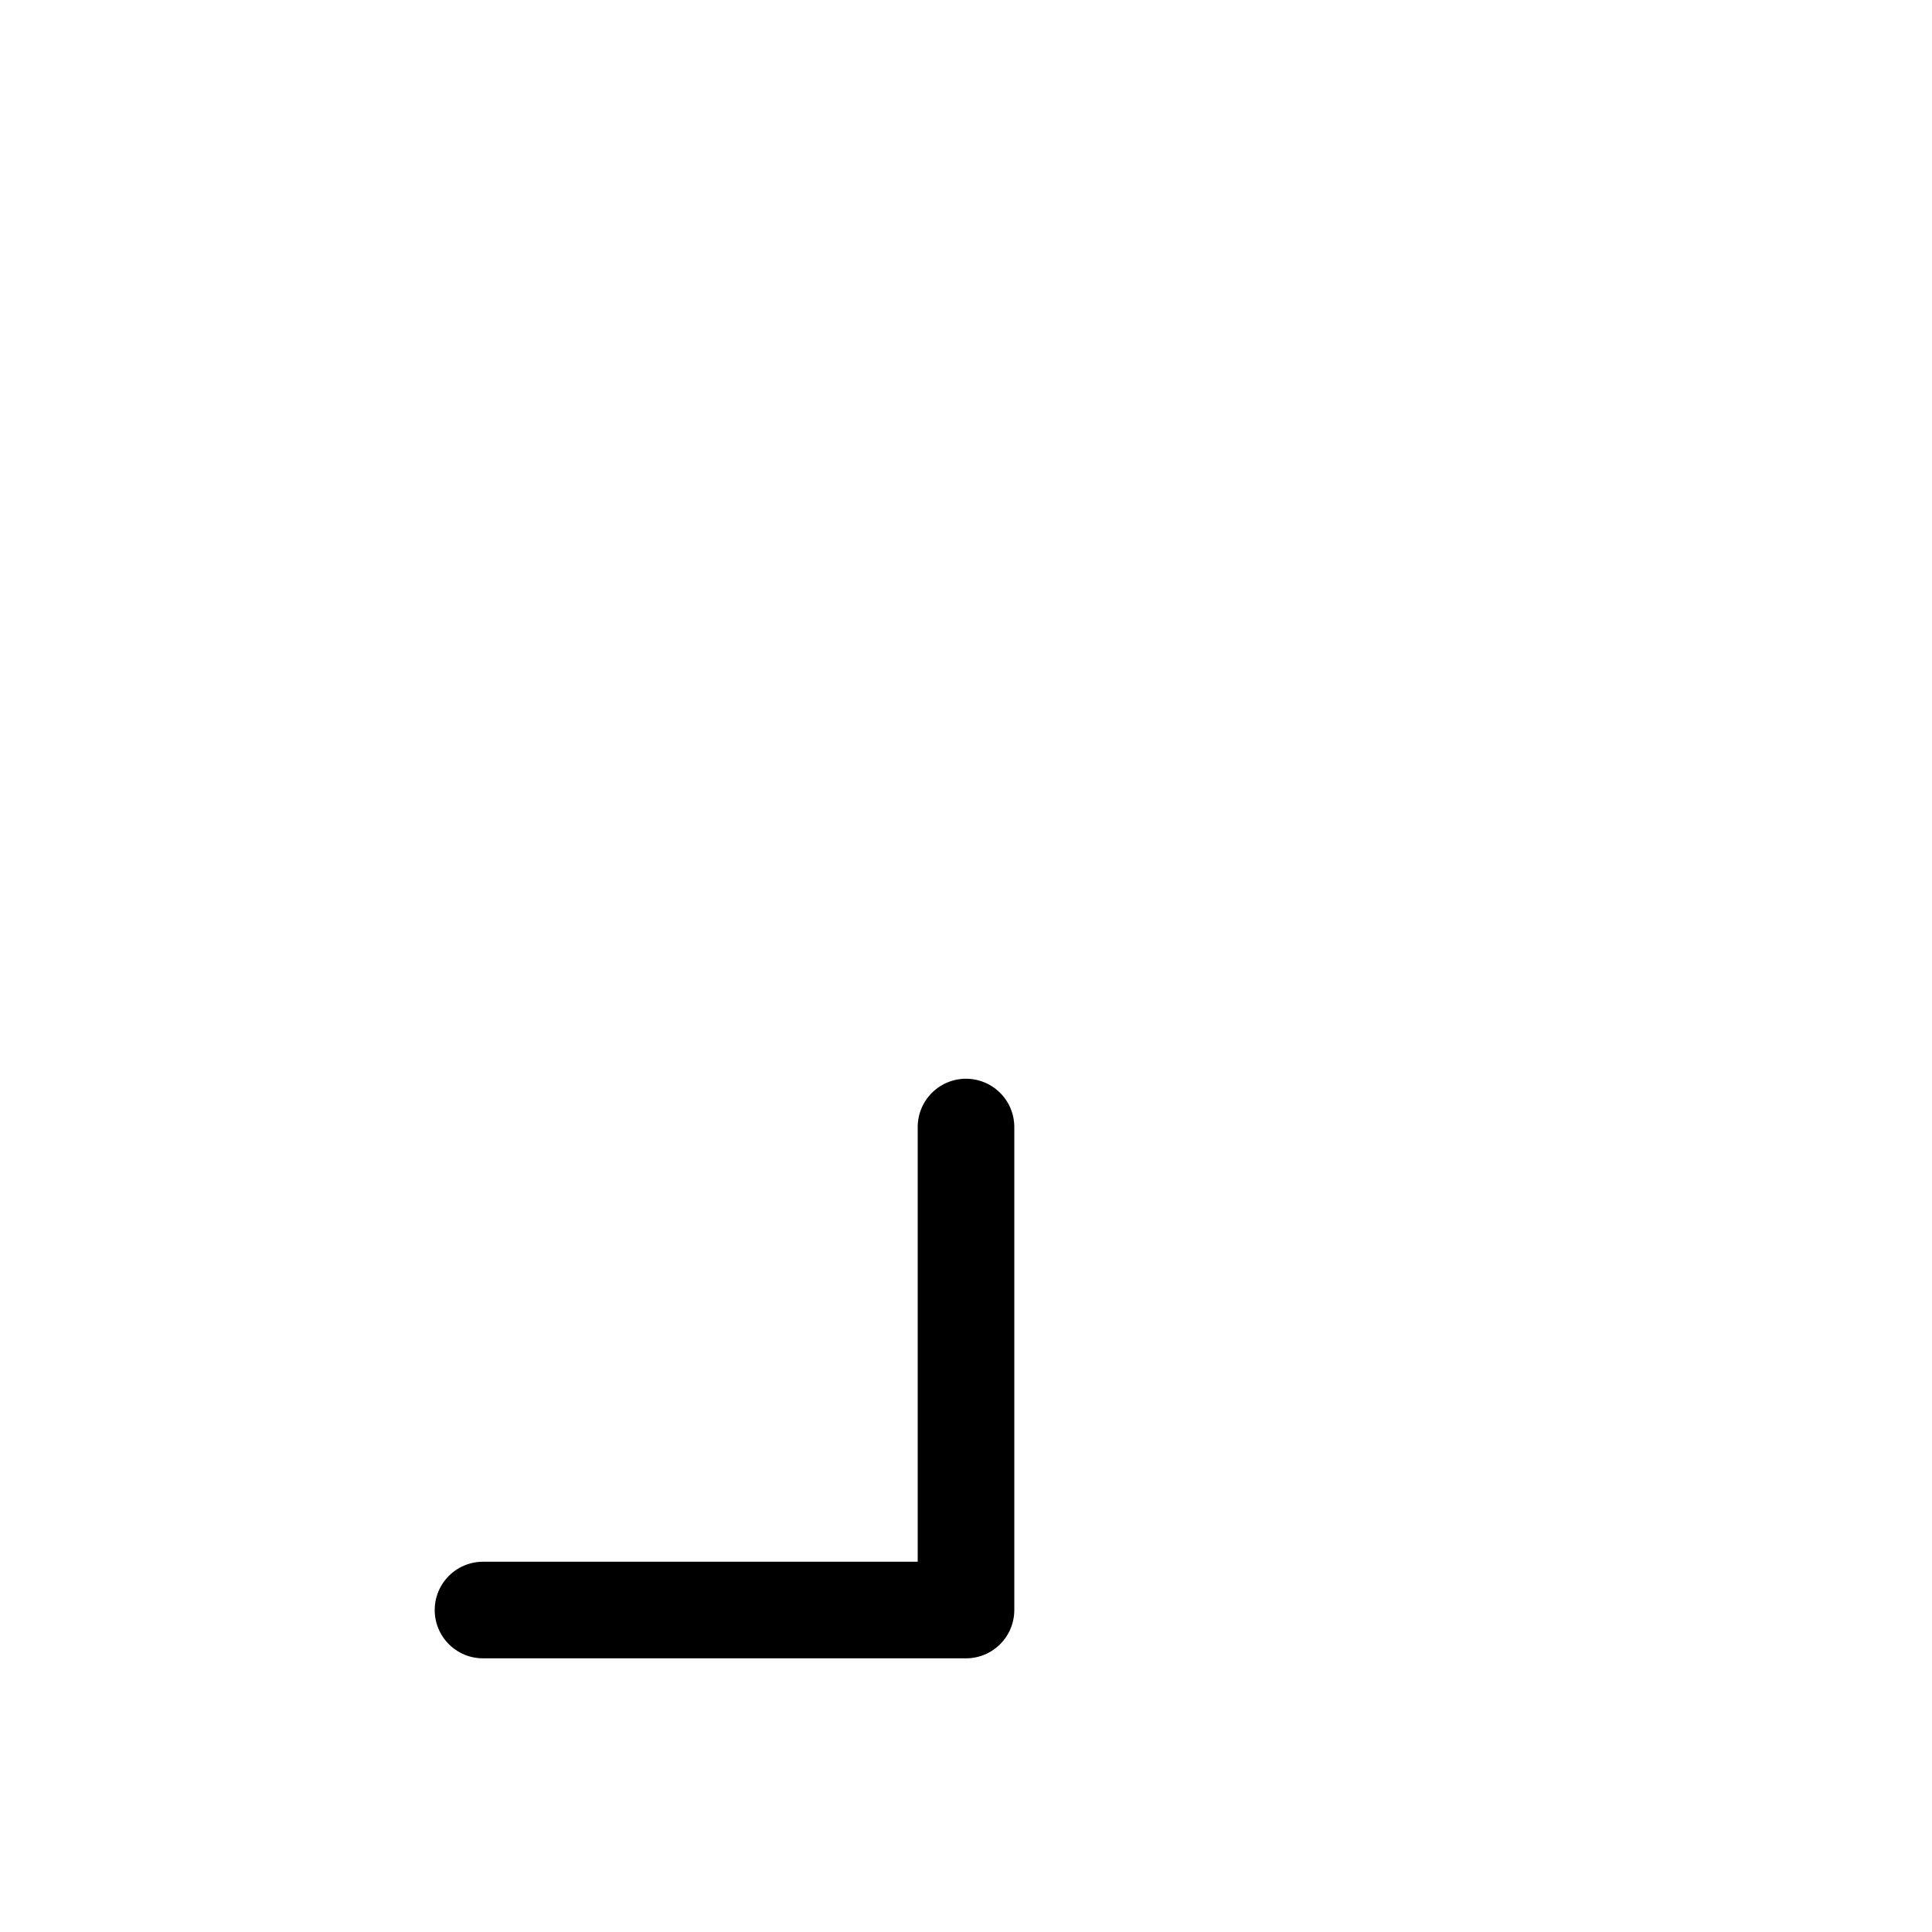 <?xml version="1.0" encoding="UTF-8"?><svg xmlns="http://www.w3.org/2000/svg" xmlns:xlink="http://www.w3.org/1999/xlink" width="1000px" height="1000px" version="1.1"><g id="surface1"><path style="fill:none;stroke-width:1;stroke-linecap:round;stroke-linejoin:miter;stroke:rgb(0%,0%,0%);stroke-opacity:1;stroke-miterlimit:4" d="M45 454.97 47 451.97M55 454.97 53 451.97M65 455 67 452" transform="matrix(50,0,0,50,-2000,-23000)"/><path style="fill:none;stroke-width:1;stroke-linecap:round;stroke-linejoin:round;stroke:rgb(0%,0%,0%);stroke-opacity:1;stroke-miterlimit:4" d="M 45 476.667 L 50 476.667 L 50 471.667 " transform="matrix(50,0,0,50,-2000,-23000)"/></g></svg>